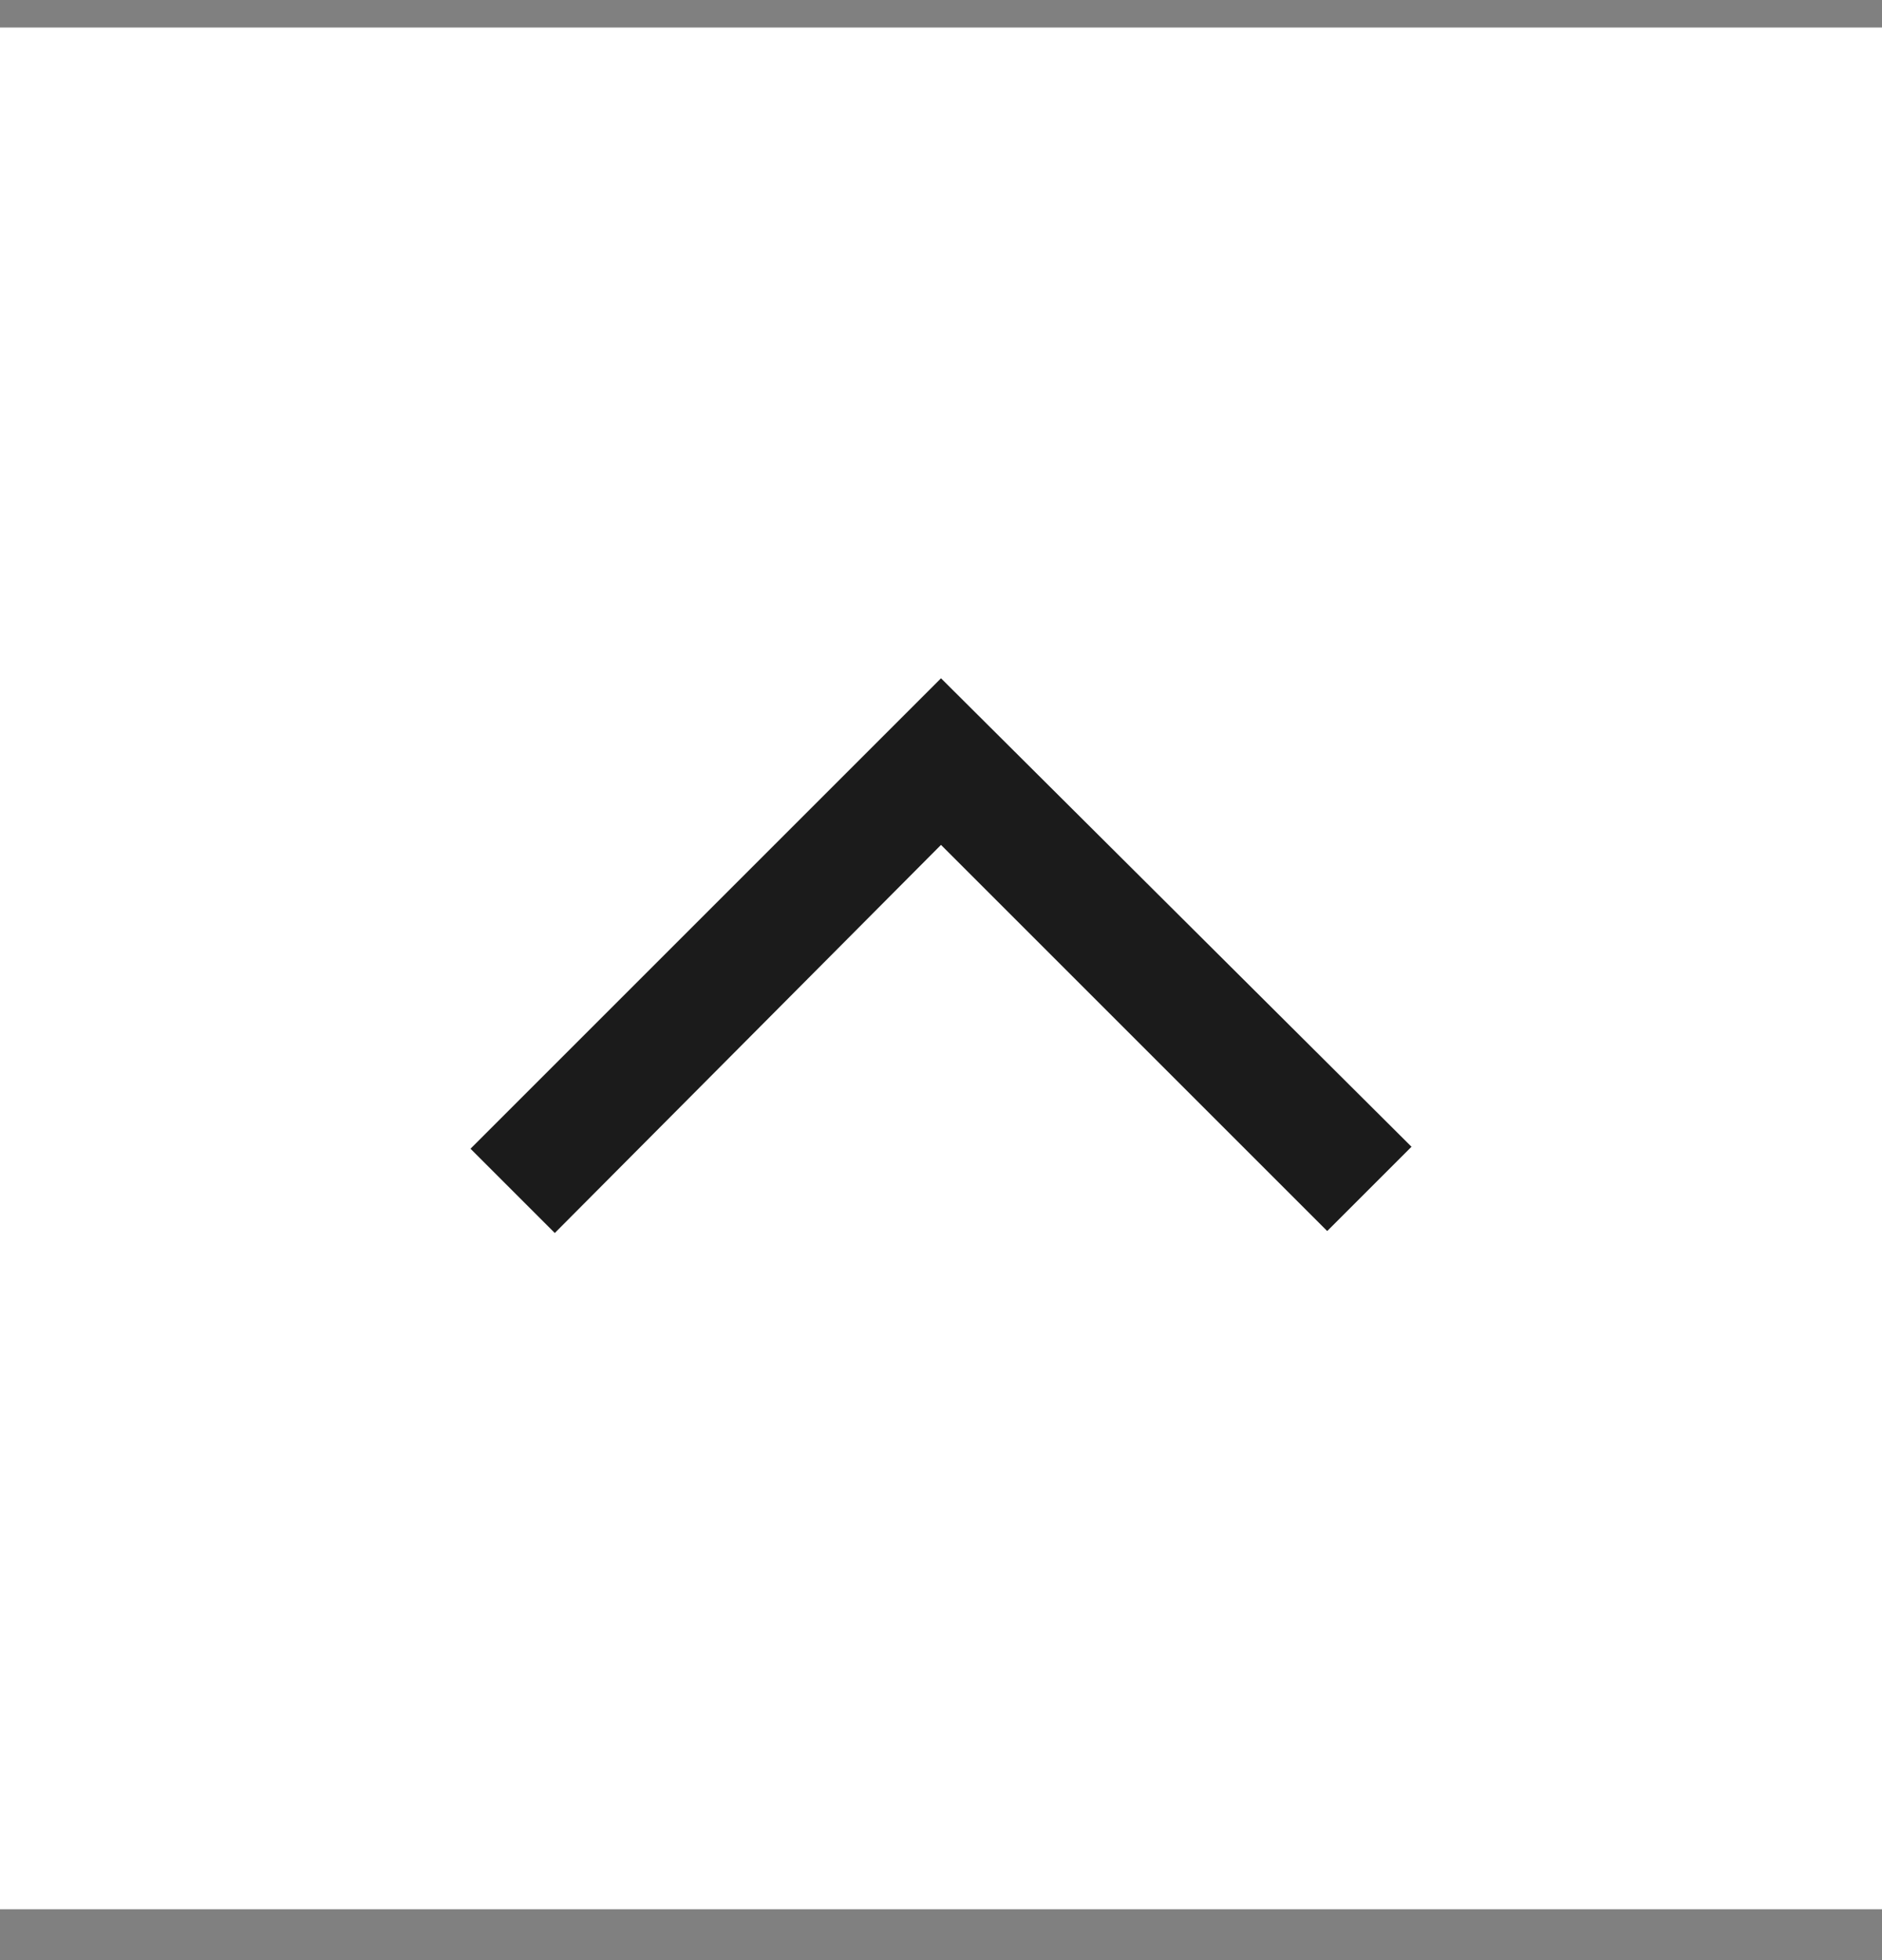 <svg width="24" height="25" viewBox="0 0 24 25" fill="none" xmlns="http://www.w3.org/2000/svg">
<rect x="0" y="0" width="24" height="25" fill="#808080" stroke="none"/>
<rect width="24" height="24" transform="translate(0 0.351)" fill="white"/>
<path d="M7.075 15.726L6 14.651L12 8.651L18 14.626L16.925 15.701L12 10.776L7.075 15.726Z" fill="#1B1B1B"/>
</svg>
